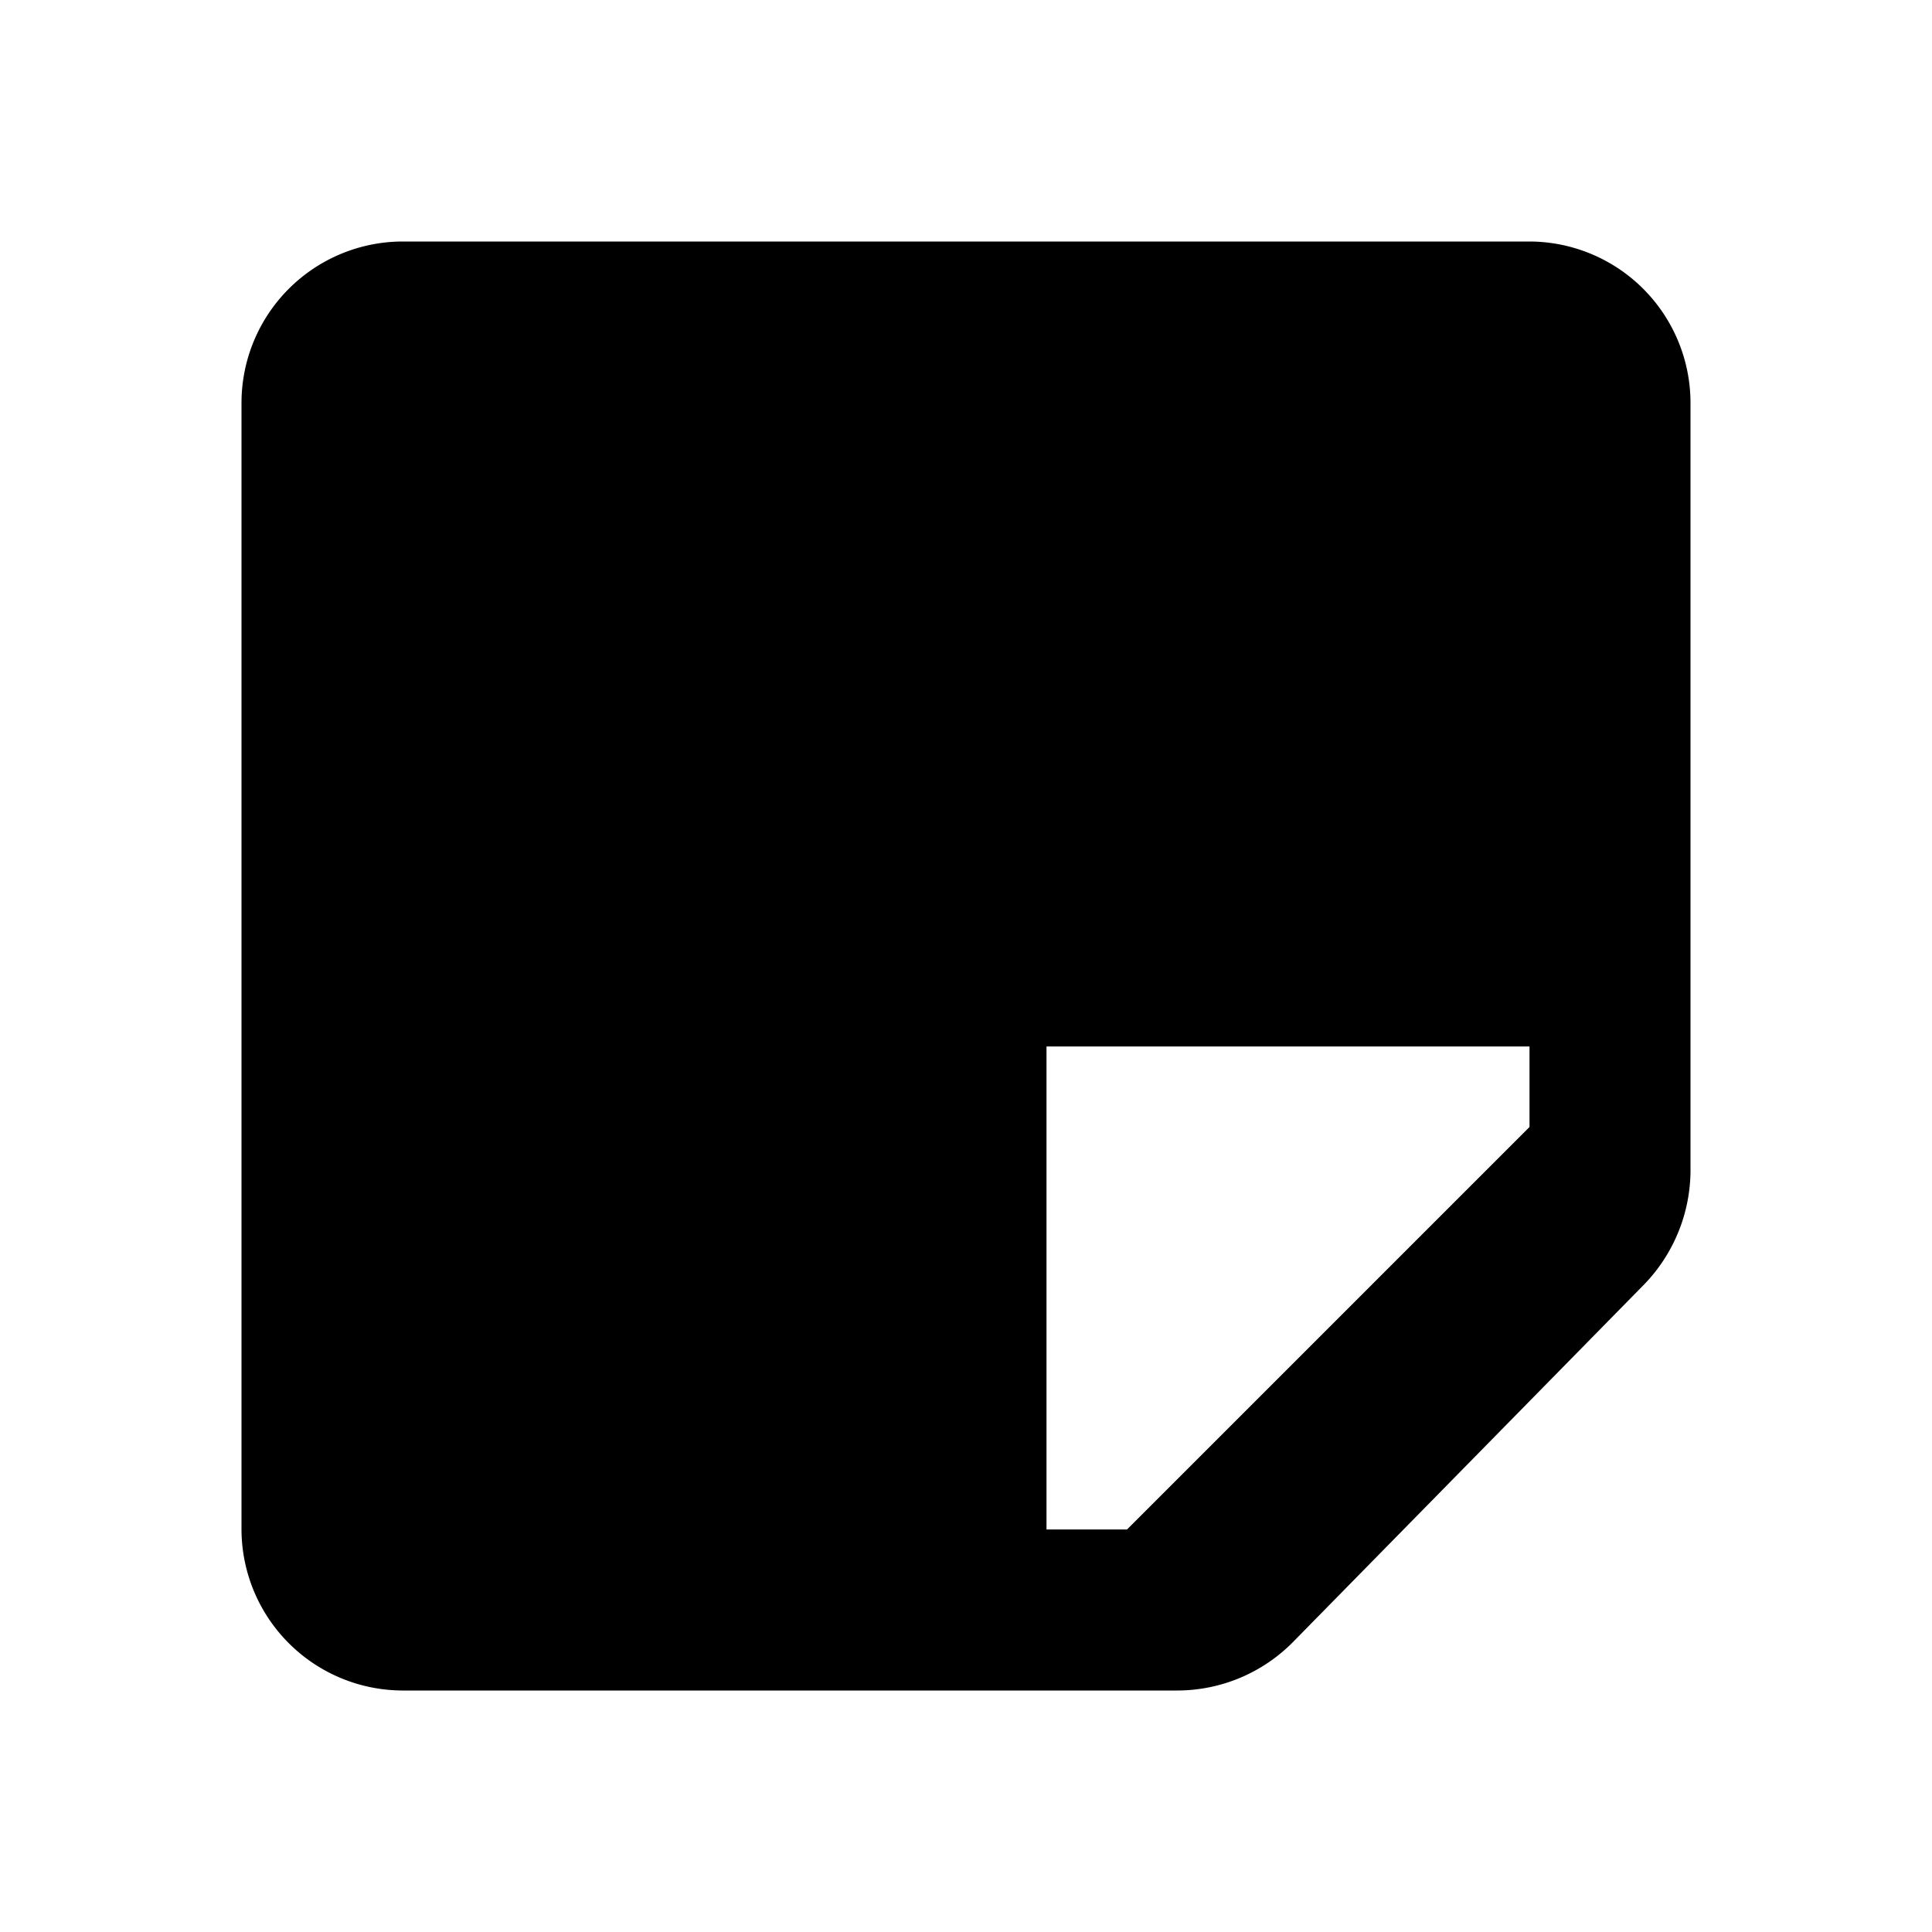 <svg xmlns="http://www.w3.org/2000/svg" id="note" width="24" height="24"><path fill="none" d="M24 0v24H0V0Z"/><path d="M19 3H5a2.006 2.006 0 0 0-2 2v14a2.006 2.006 0 0 0 2 2h9.63a2.022 2.022 0 0 0 1.43-.6l4.37-4.45a2.045 2.045 0 0 0 .57-1.4V5a2.006 2.006 0 0 0-2-2Zm0 11-5 5h-1v-6h6Z"/><path fill="none" d="M0 0h24v24H0z"/><path d="m19 14-5 5"/></svg>